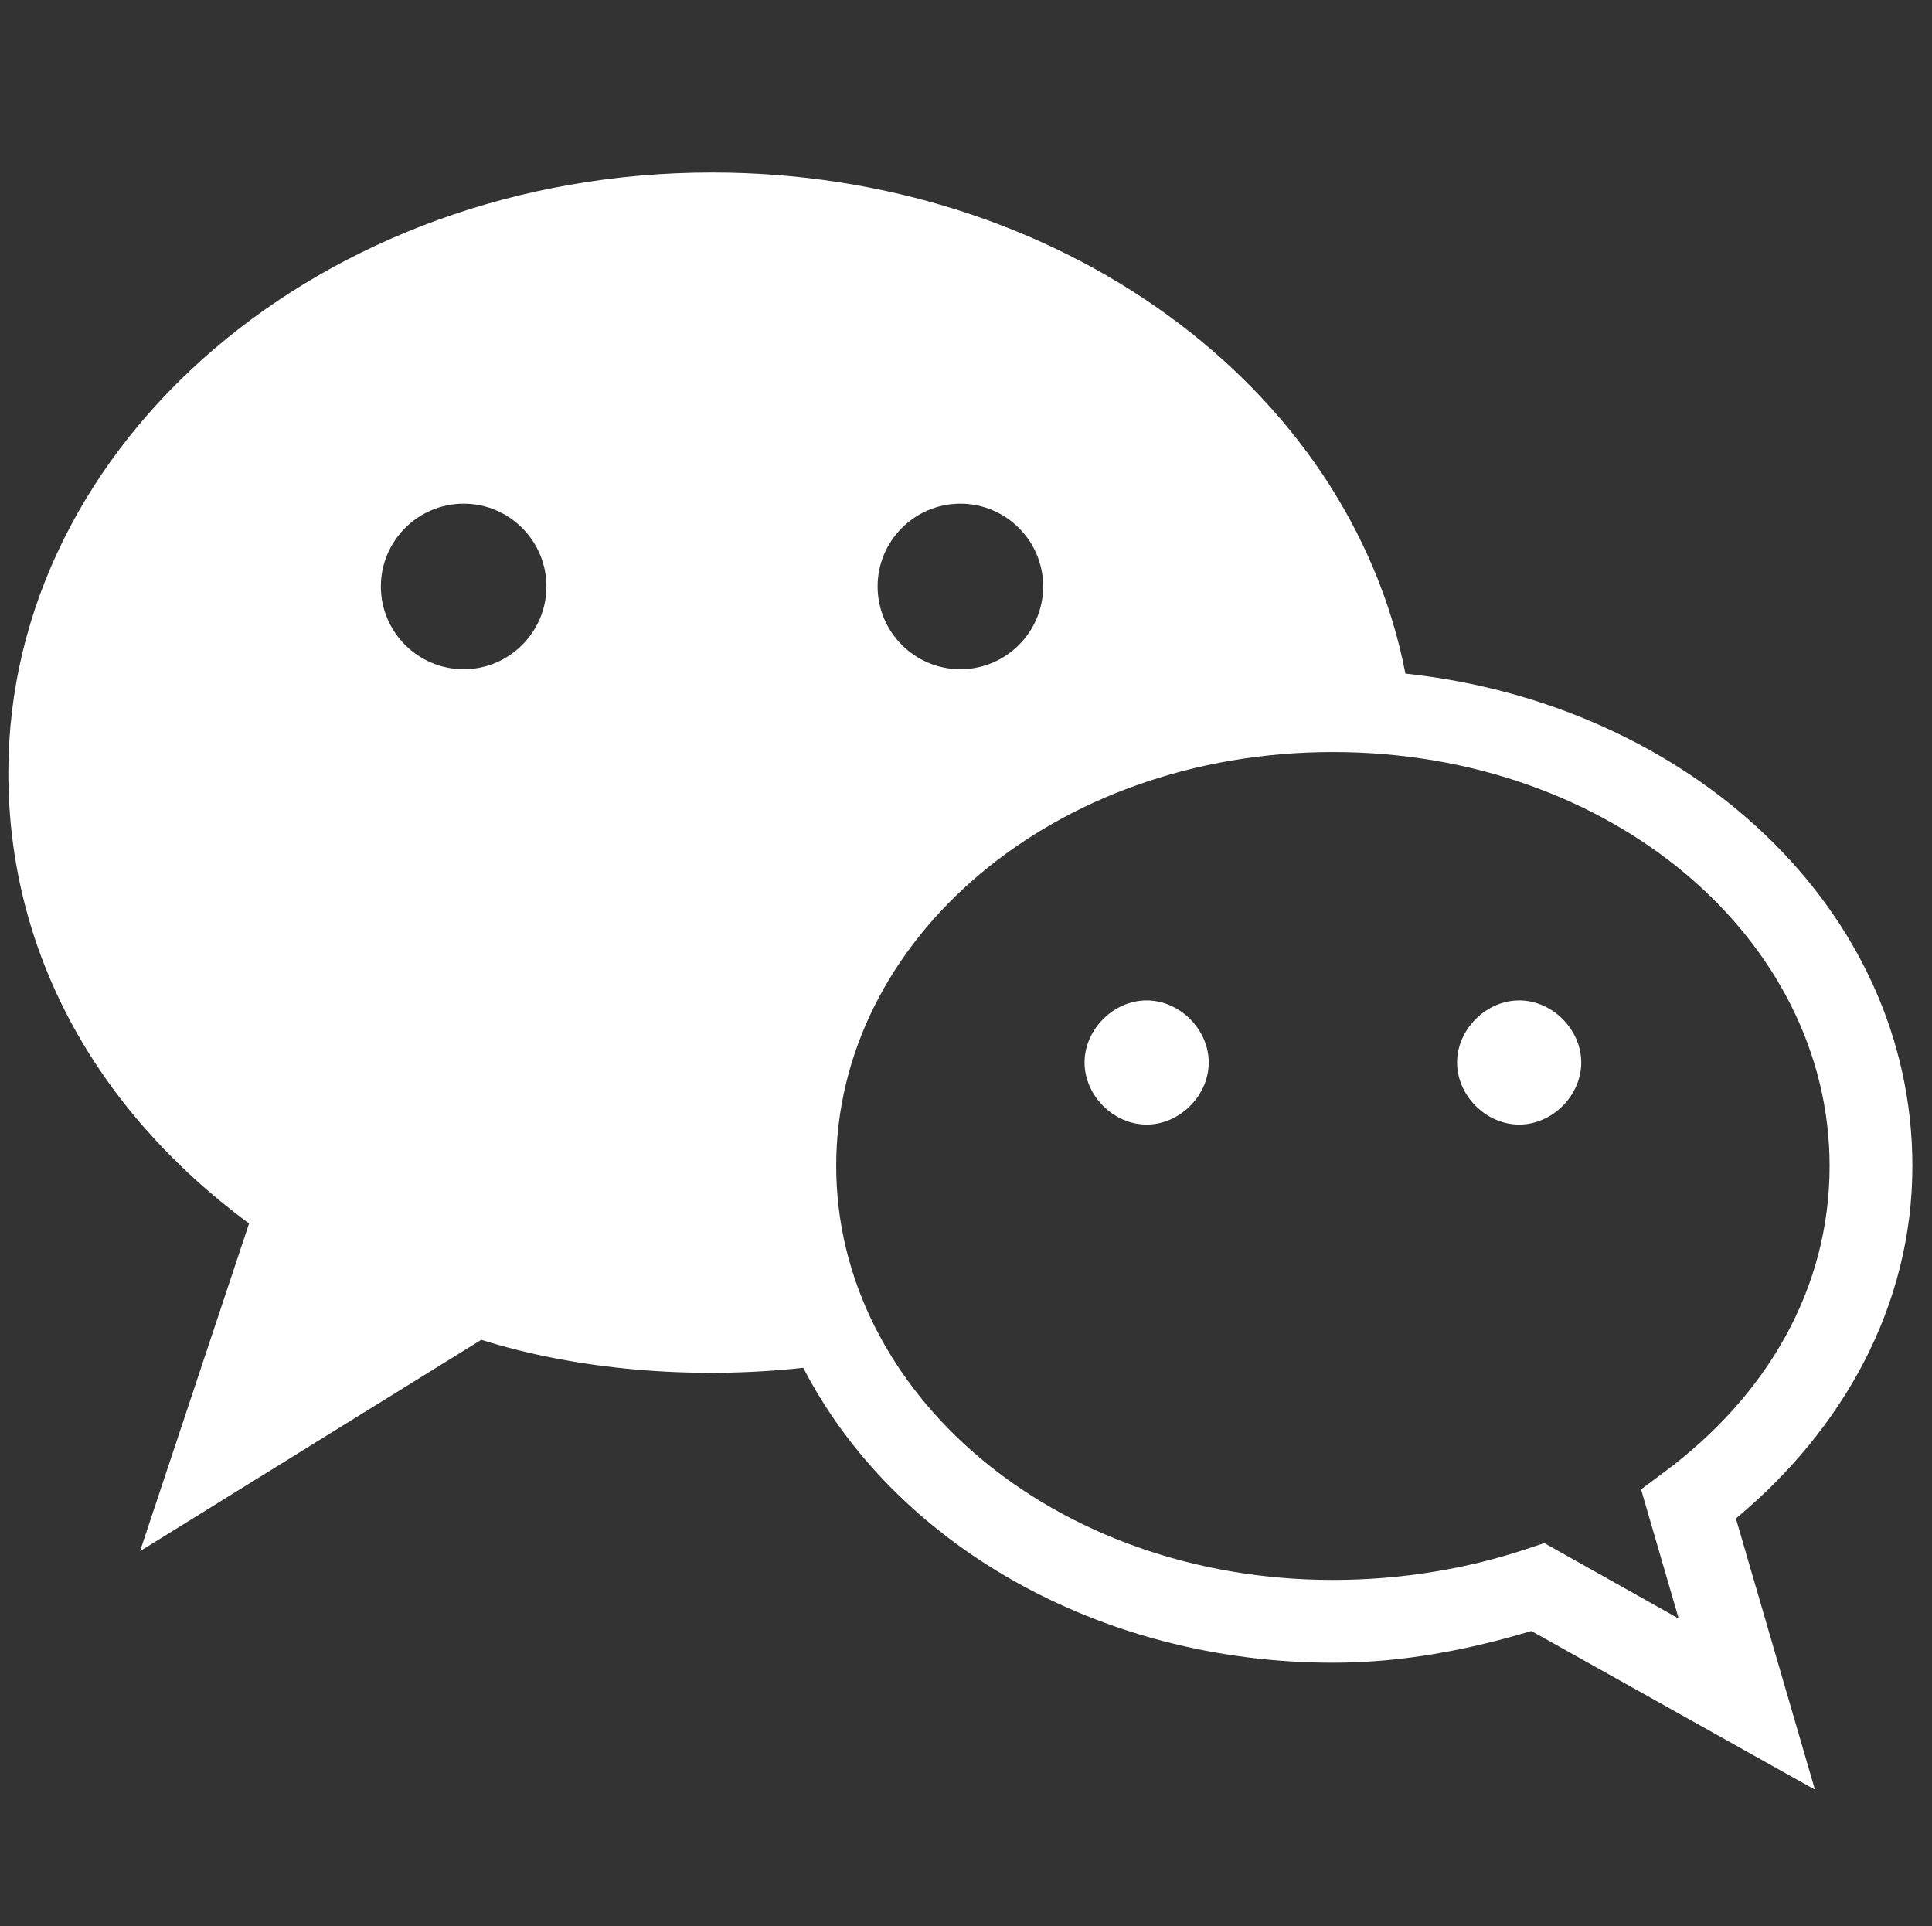 <svg width="660" height="658" xmlns="http://www.w3.org/2000/svg" xmlns:xlink="http://www.w3.org/1999/xlink" xml:space="preserve" overflow="hidden"><rect width="100%" height="100%" fill="#333333" stroke="none"/><g transform="translate(-521 0)"><g><g><g><path d="M6648.38 3252.43C6515.83 3252.43 6407.99 3344.4 6407.99 3457.46 6407.99 3517.83 6437.11 3572.13 6490.22 3611.45L6452.98 3723.36 6569.55 3651.17C6601.95 3661.33 6641.42 3664.92 6679.55 3660.73 6710.45 3720.6 6780.31 3761.47 6860.48 3761.47 6884.86 3761.47 6907.35 3756.89 6928.28 3750.64L7025.15 3804.83 6998.15 3712.2C7034.55 3681.94 7058.44 3639.79 7058.44 3591.79 7058.44 3503.97 6982.06 3433.93 6885.25 3423.6 6866.21 3325.28 6766.67 3252.43 6648.38 3252.43ZM6563.54 3365.55C6579.12 3365.55 6591.81 3378.25 6591.81 3393.83 6591.81 3409.41 6579.12 3422.11 6563.54 3422.11 6547.95 3422.11 6535.25 3409.41 6535.25 3393.83 6535.25 3378.25 6547.95 3365.55 6563.54 3365.55ZM6733.22 3365.55C6748.8 3365.55 6761.5 3378.25 6761.5 3393.83 6761.5 3409.41 6748.8 3422.11 6733.22 3422.11 6717.63 3422.11 6704.94 3409.41 6704.94 3393.83 6704.94 3378.25 6717.63 3365.55 6733.22 3365.55ZM6860.48 3450.39C6955.89 3450.39 7030.16 3514.52 7030.16 3591.79 7030.16 3633.6 7008.83 3670.28 6973.65 3696.35L6965.75 3702.26 6978.61 3746.39 6932.68 3720.6 6926.72 3722.59C6906.9 3729.22 6884.36 3733.19 6860.48 3733.19 6765.06 3733.19 6690.8 3669.07 6690.8 3591.79 6690.8 3514.52 6765.06 3450.39 6860.48 3450.39ZM6796.85 3535.23C6785.54 3535.23 6775.64 3545.12 6775.64 3556.44 6775.64 3567.76 6785.54 3577.65 6796.85 3577.65 6808.15 3577.65 6818.06 3567.76 6818.06 3556.44 6818.06 3545.12 6808.15 3535.23 6796.85 3535.23ZM6924.11 3535.23C6912.81 3535.23 6902.9 3545.12 6902.9 3556.44 6902.9 3567.76 6912.81 3577.65 6924.11 3577.65 6935.41 3577.65 6945.32 3567.76 6945.32 3556.44 6945.32 3545.12 6935.41 3535.23 6924.11 3535.23Z" fill="#FFFFFF" fill-rule="nonzero" fill-opacity="1" transform="matrix(1 0 0 1 -5884.14 -3193.51)"/></g></g></g></g></svg>